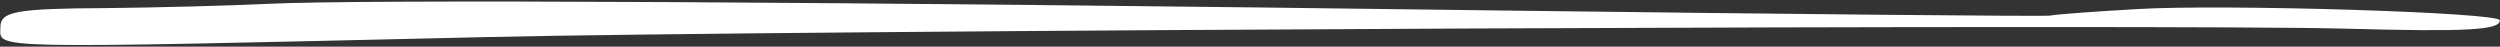<svg width="482" height="9" viewBox="0 0 482 9" fill="none" xmlns="http://www.w3.org/2000/svg">
<rect x="0" y="0" width="482" height="9" fill="#333333" stroke="none"/>
<path fill-rule="evenodd" clip-rule="evenodd" d="M51.405 0.75C43.755 1.11 29.795 1.47 20.515 1.56C3.045 1.65 0.075 2.19 0.075 5.26C0.075 9.49 -4.075 9.4 93.725 7.15C152.535 5.8 420.355 4.63 452.415 5.53C475.645 6.16 482.045 5.8 481.955 3.91C481.865 2.38 428.645 0.76 412.075 1.75C404.155 2.2 396.585 2.74 395.235 3.01C393.975 3.19 346.155 2.74 288.975 2.02C159.465 0.3 69.595 -0.15 51.405 0.75Z" fill="white"/>
</svg>
